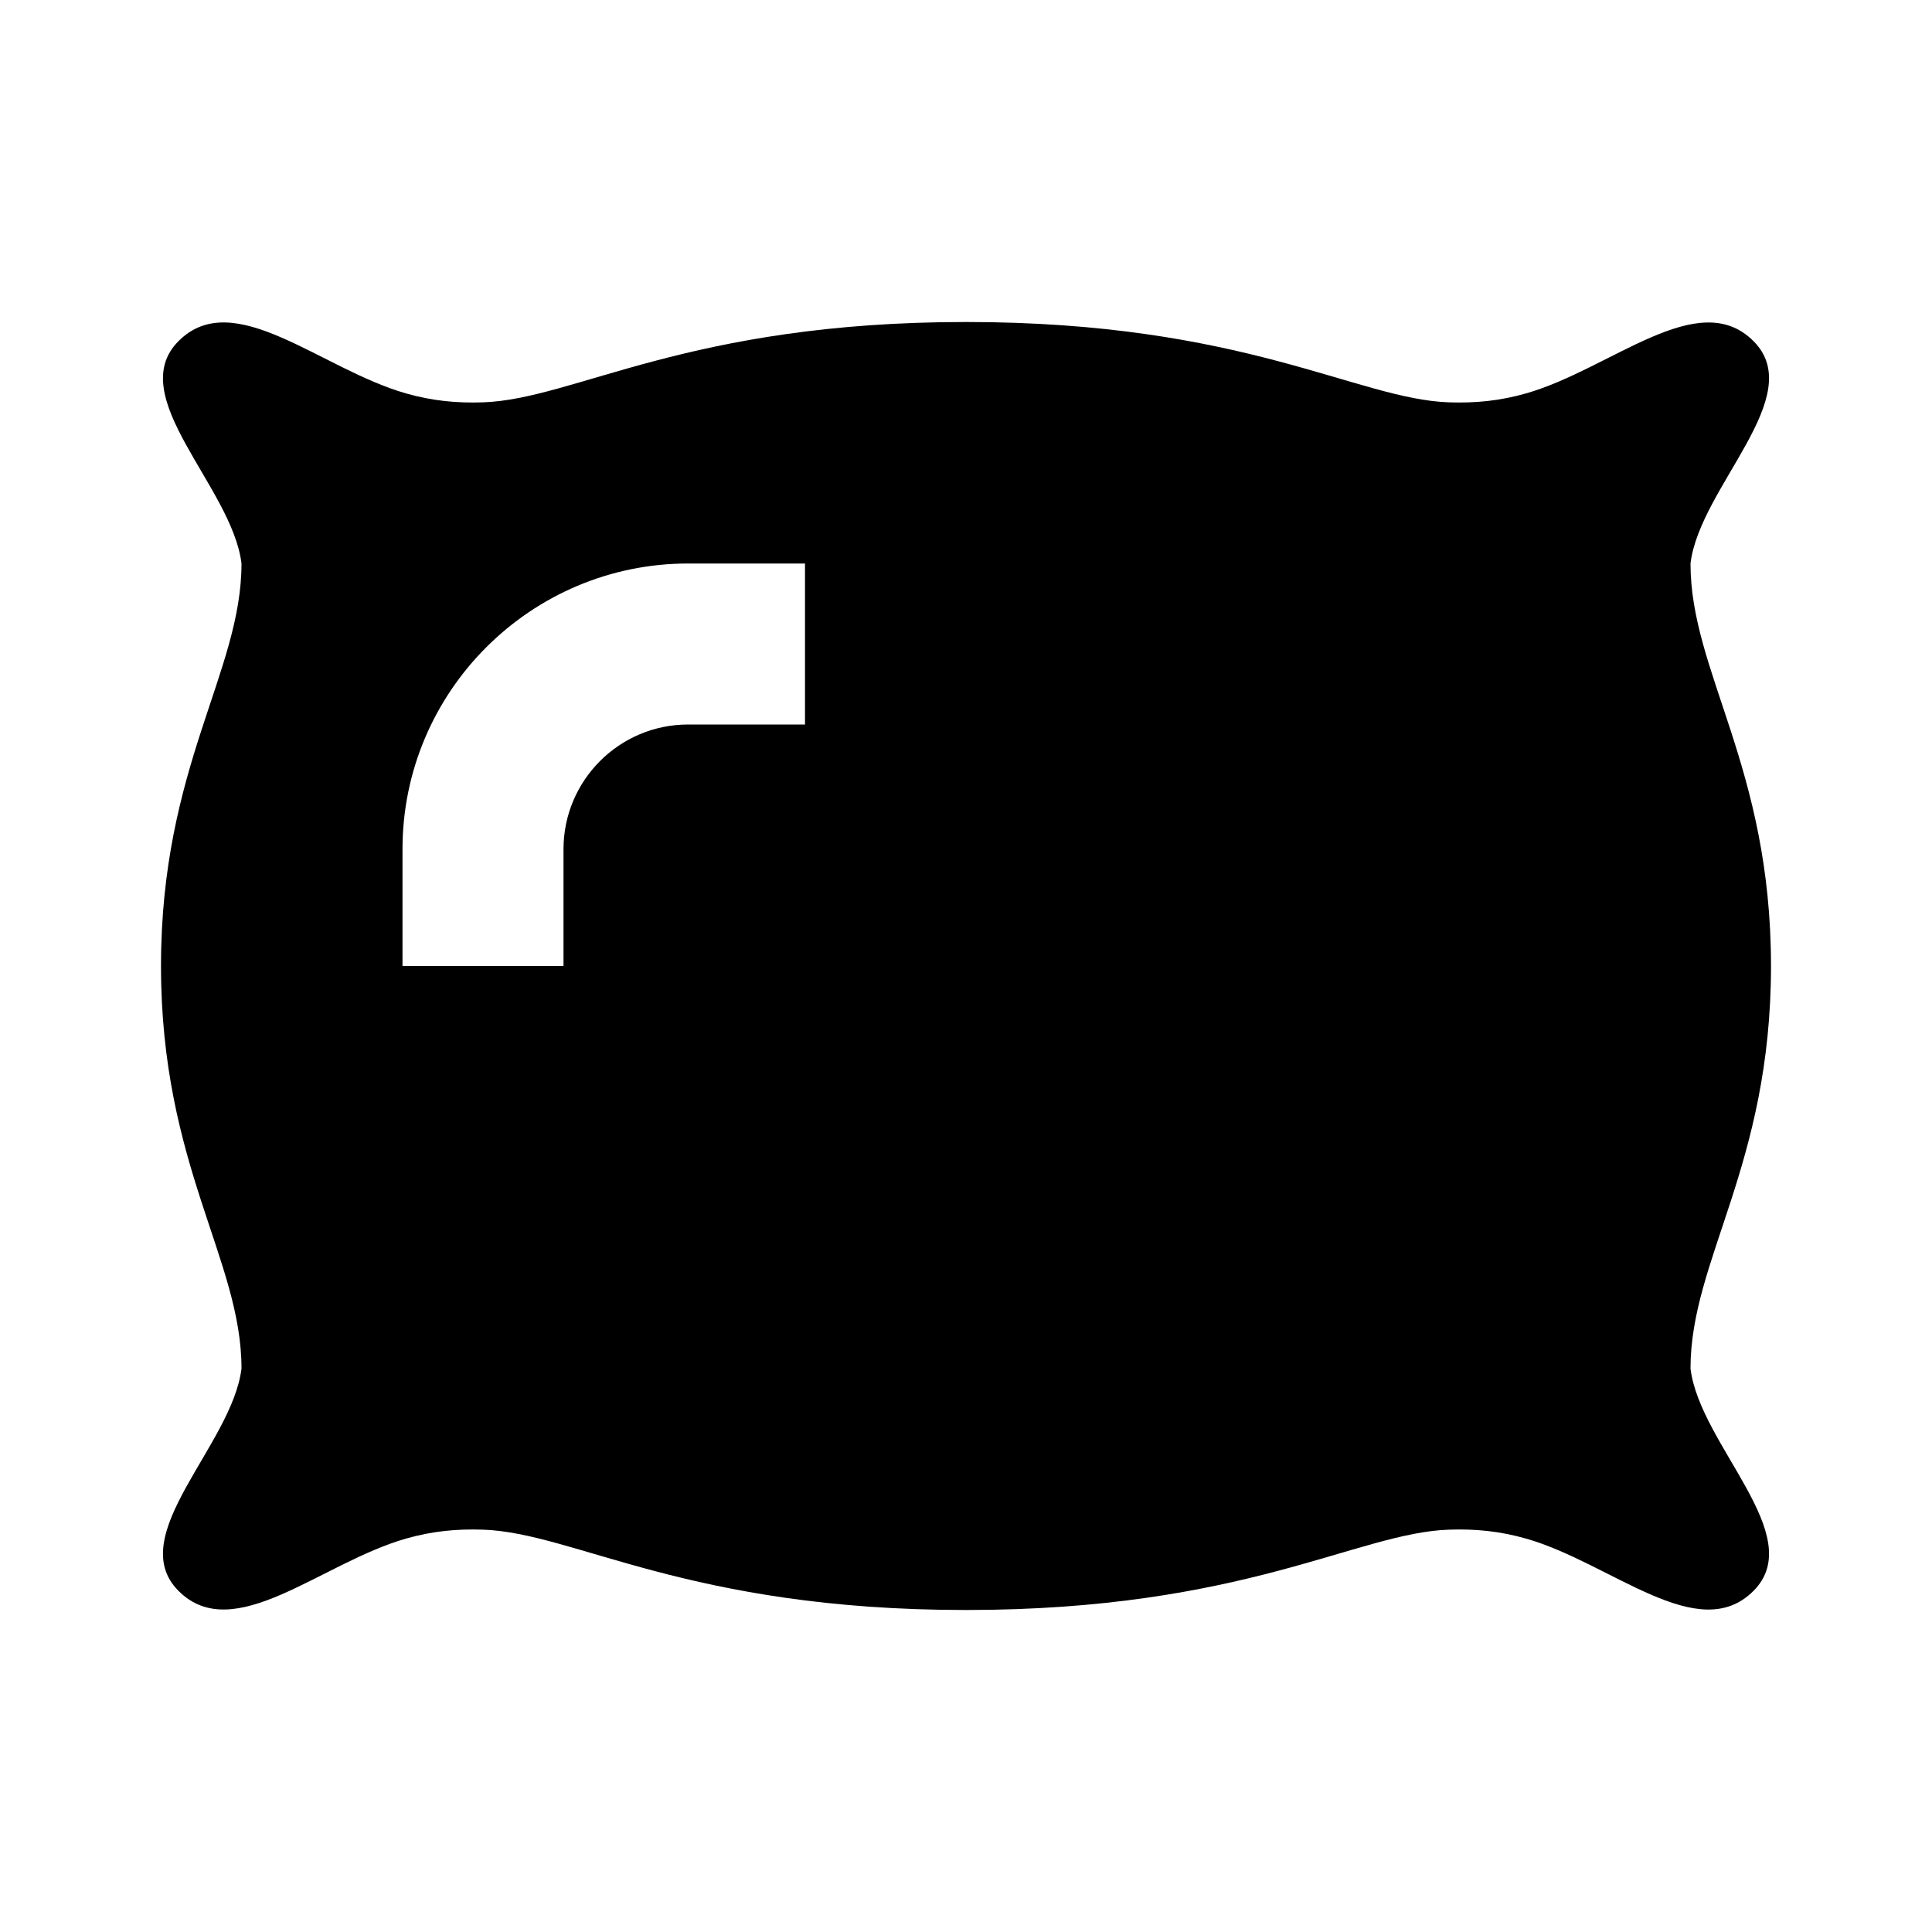 <?xml version="1.0"?>
<svg xmlns="http://www.w3.org/2000/svg" viewBox="0 0 24 24">
    <path d="M22,12c0-2.48-1-3.647-1-5c0.115-0.952,1.469-2.076,0.782-2.763s-1.767,0.348-2.825,0.65C18.631,4.98,18.326,5.009,18,4.998 C16.858,4.959,15.458,4,12,4S7.142,4.959,6,4.998C5.674,5.009,5.369,4.98,5.043,4.887c-1.059-0.302-2.138-1.338-2.825-0.65 S2.885,6.048,3,7c0,1.353-1,2.52-1,5s1,3.647,1,5c-0.115,0.952-1.469,2.076-0.782,2.763s1.767-0.348,2.825-0.65 C5.369,19.02,5.674,18.991,6,19.002C7.142,19.041,8.542,20,12,20s4.858-0.959,6-0.998c0.326-0.011,0.631,0.018,0.957,0.111 c1.059,0.302,2.138,1.338,2.825,0.65S21.115,17.952,21,17C21,15.647,22,14.48,22,12z M10,9H8.549C7.694,9,7,9.694,7,10.549V12H5 v-1.451C5,8.592,6.592,7,8.549,7H10V9z"/>
</svg>
